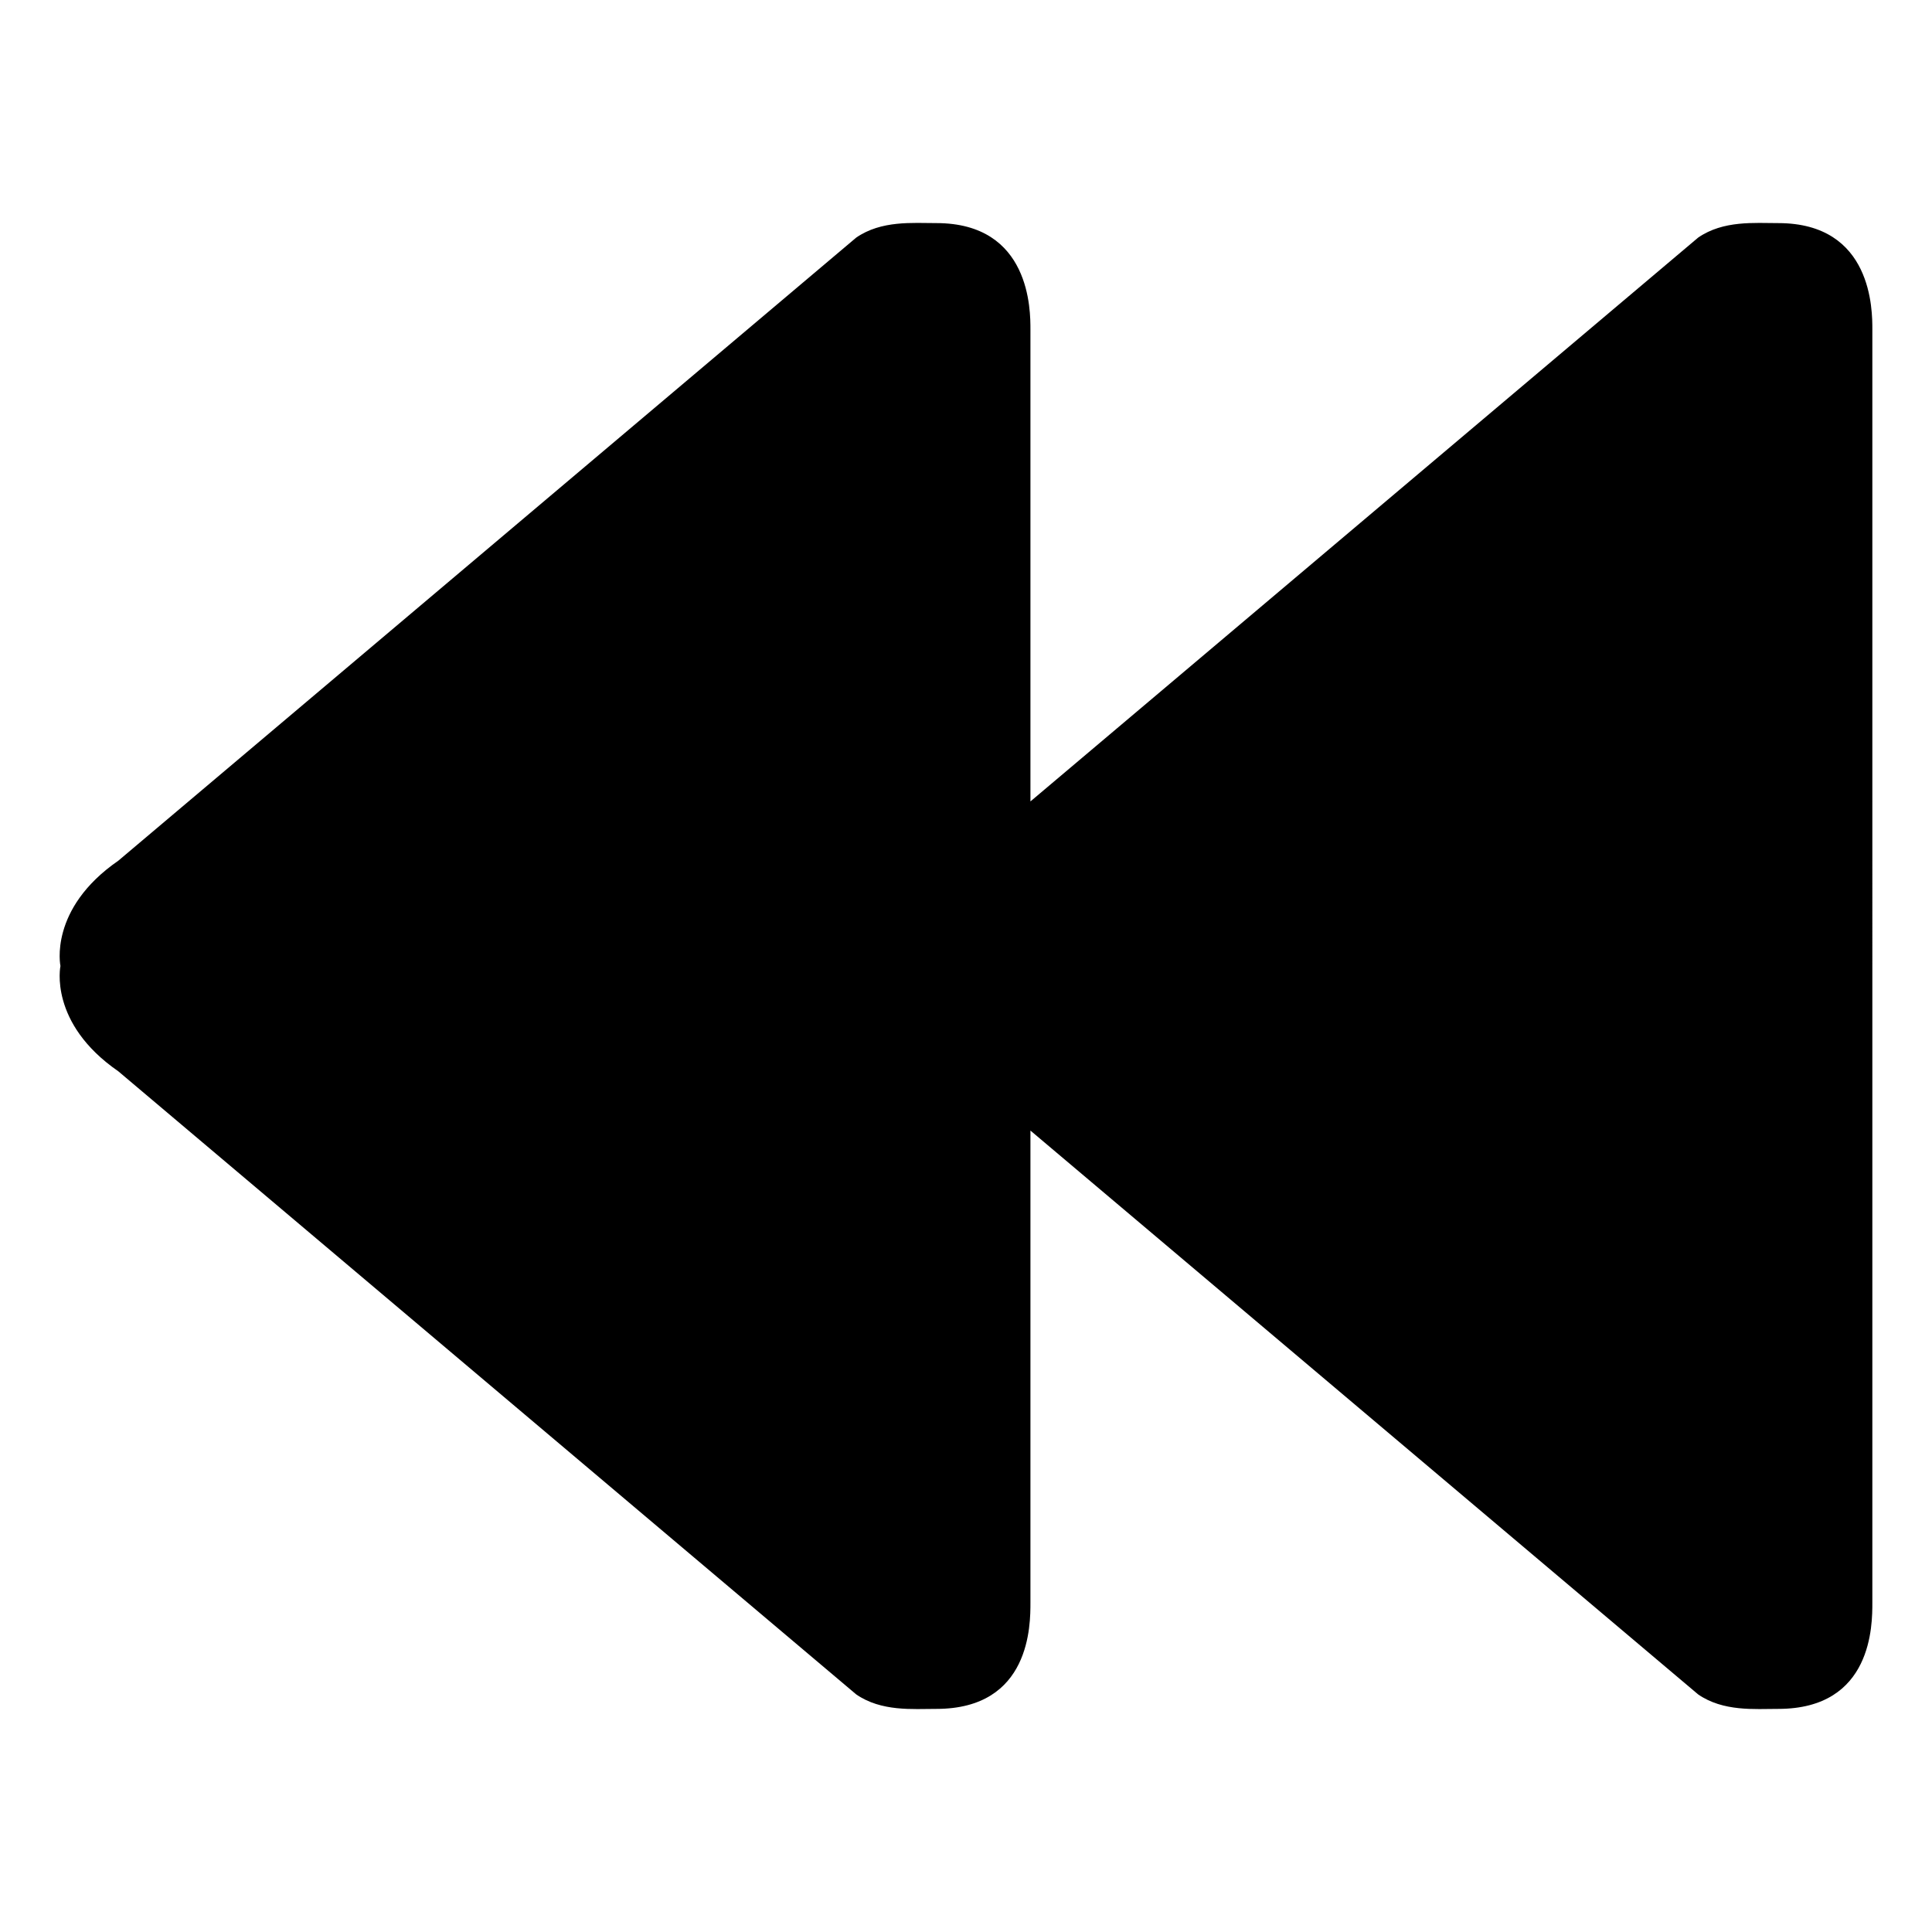 <?xml version="1.0" encoding="utf-8"?>
<!-- Generator: Adobe Illustrator 16.0.0, SVG Export Plug-In . SVG Version: 6.00 Build 0)  -->
<!DOCTYPE svg PUBLIC "-//W3C//DTD SVG 1.1//EN" "http://www.w3.org/Graphics/SVG/1.1/DTD/svg11.dtd">
<svg version="1.1" id="Capa_1" xmlns="http://www.w3.org/2000/svg" xmlns:xlink="http://www.w3.org/1999/xlink" x="0px" y="0px"
	 width="650px" height="650px" viewBox="-19 71 650 650" enable-background="new -19 71 650 650" xml:space="preserve">
<g id="Previous_track">
	<path d="M579.27,146.062c-7.951,0-18.482-0.976-26.957,4.882L327.679,340.63V181.767c0-6.104,0.139-35.708-31.661-35.708
		c-7.95,0-18.479-0.976-26.958,4.882L20.808,360.573C-2.733,376.822,1.338,396,1.338,396s-4.068,19.181,19.47,35.428
		l248.252,209.631c8.478,5.855,19.008,4.879,26.958,4.879c31.802,0,31.661-28.486,31.661-35.707V451.369l224.634,189.689
		c8.477,5.855,19.008,4.879,26.957,4.879c31.802,0,31.66-28.486,31.66-35.707V181.767
		C610.93,175.666,611.071,146.062,579.27,146.062z"/>
</g>
</svg>
